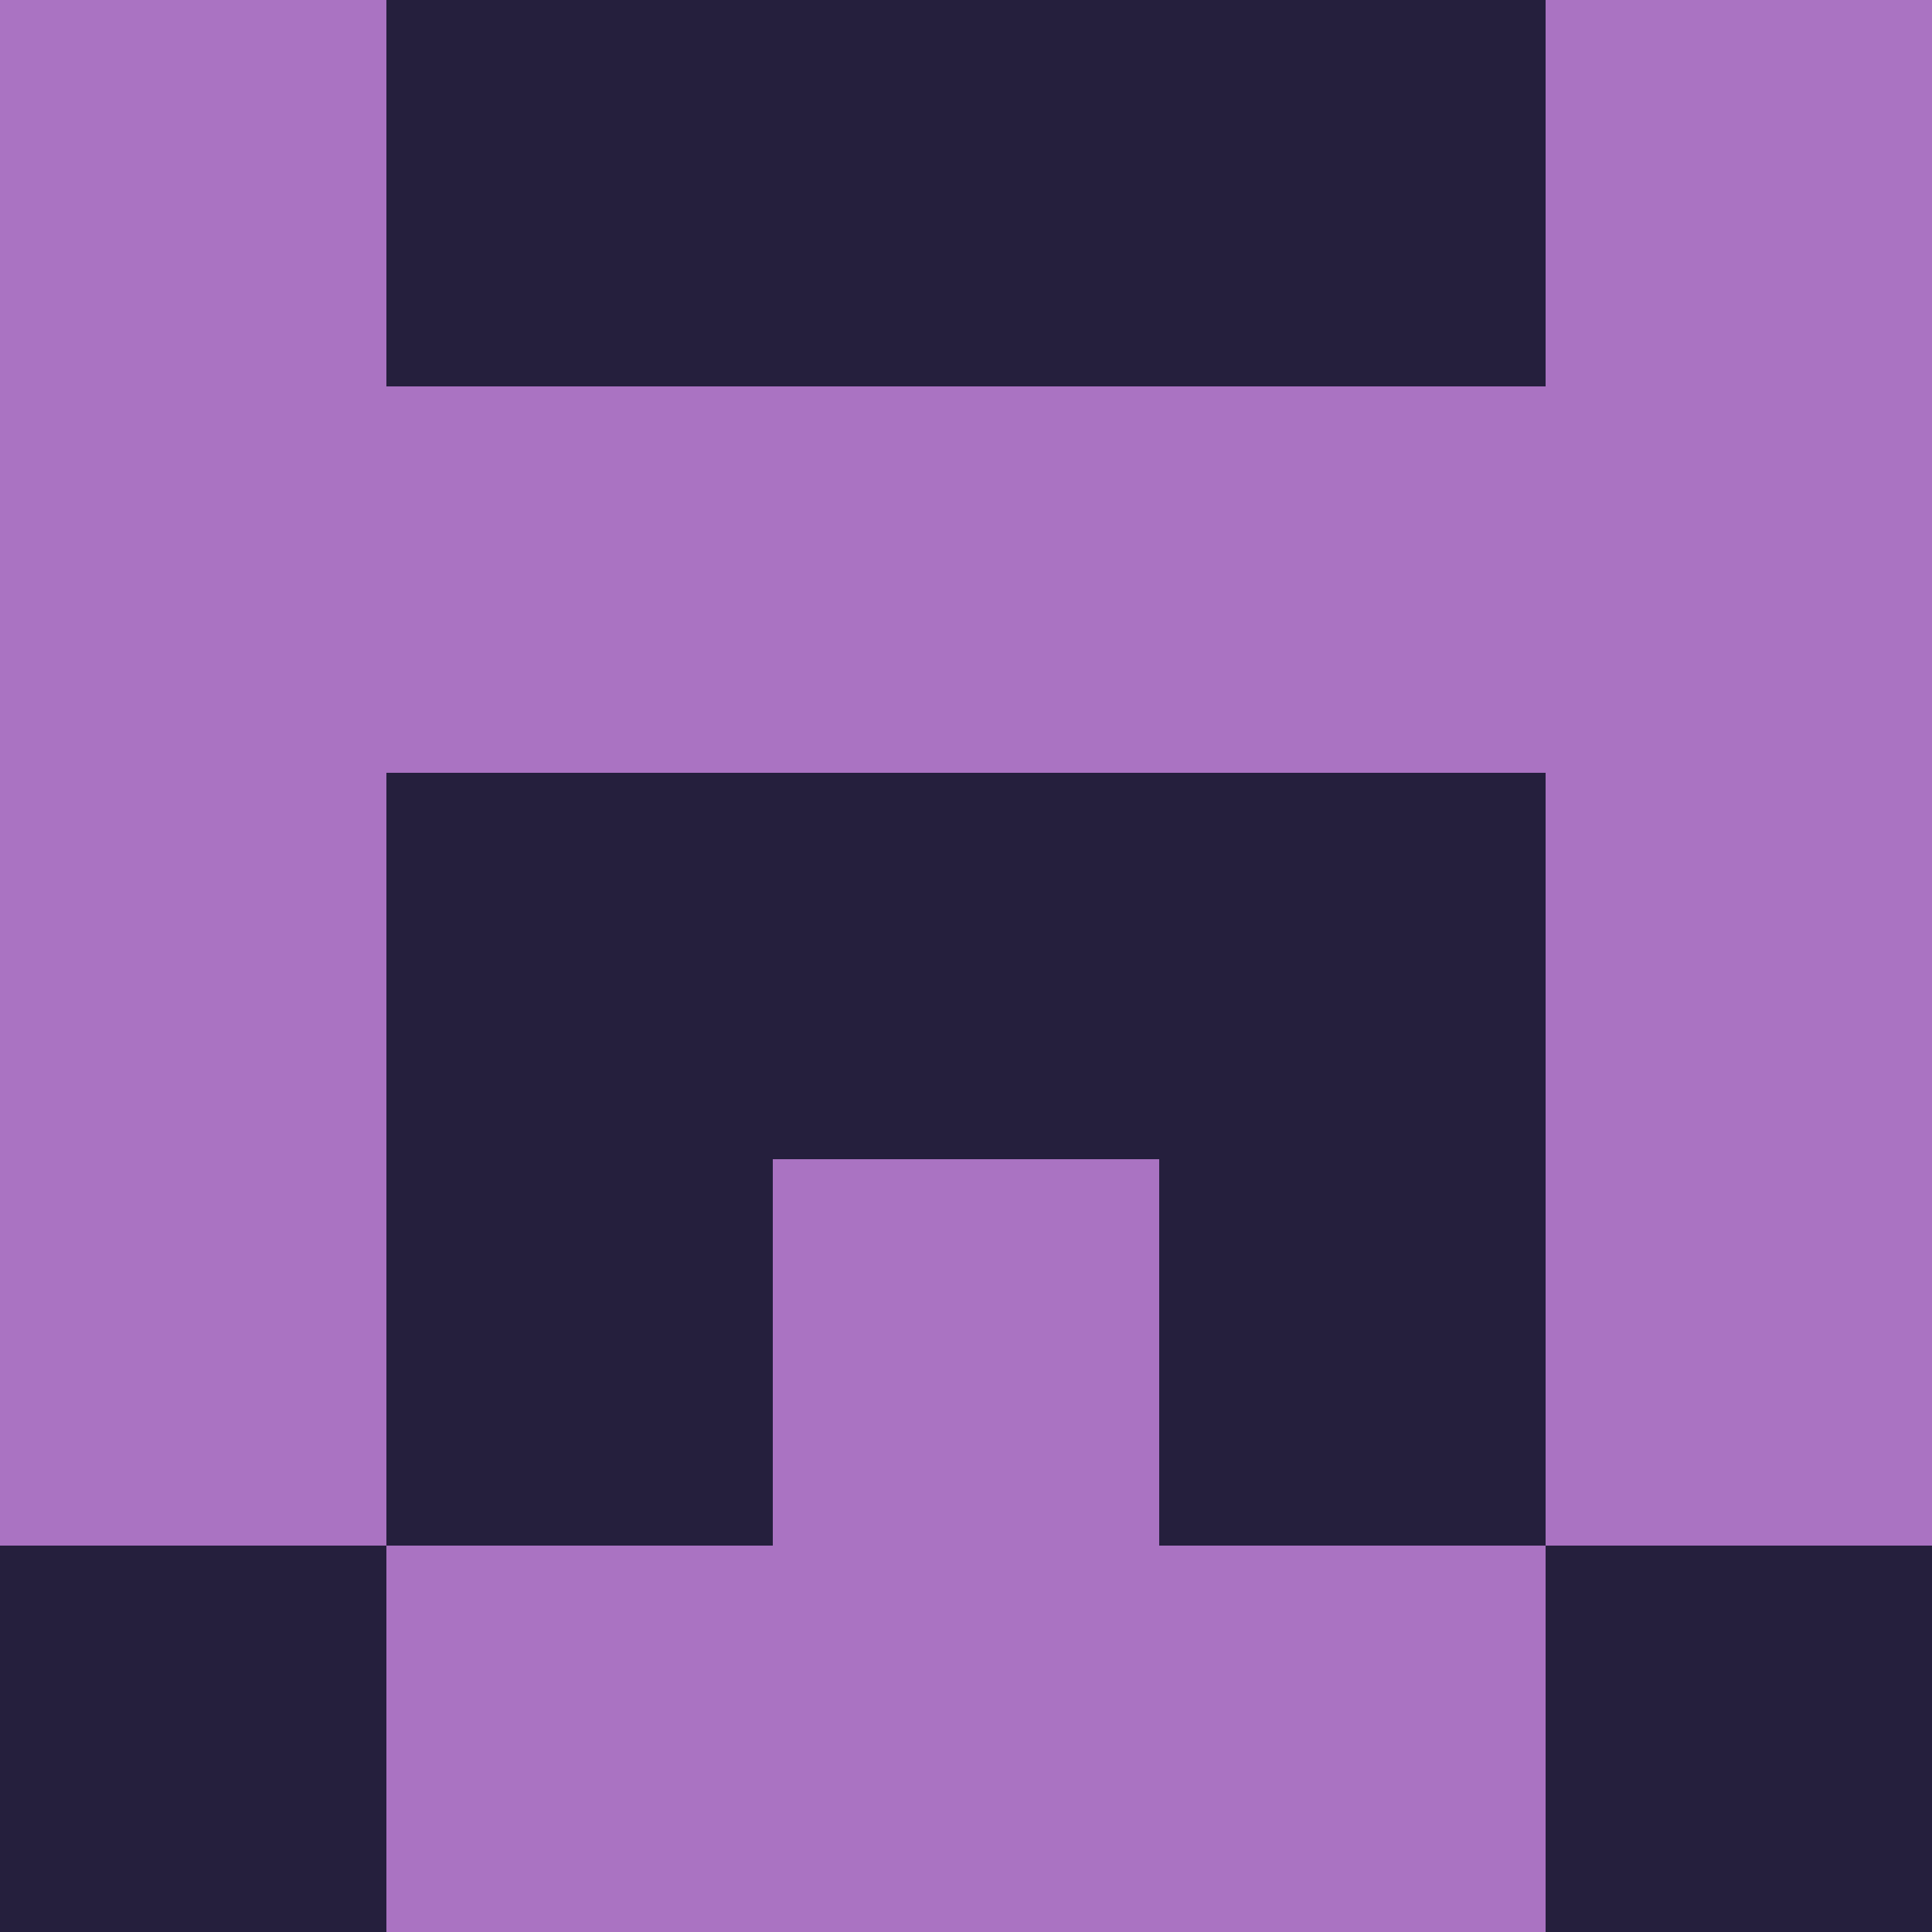 <?xml version="1.0" encoding="utf-8"?>
<!DOCTYPE svg PUBLIC "-//W3C//DTD SVG 20010904//EN"
        "http://www.w3.org/TR/2001/REC-SVG-20010904/DTD/svg10.dtd">

<svg width="400" height="400" viewBox="0 0 5 5"
    xmlns="http://www.w3.org/2000/svg"
    xmlns:xlink="http://www.w3.org/1999/xlink">
            <rect x="0" y="0" width="1" height="1" fill="#AA73C2" />
        <rect x="0" y="1" width="1" height="1" fill="#AA73C2" />
        <rect x="0" y="2" width="1" height="1" fill="#AA73C2" />
        <rect x="0" y="3" width="1" height="1" fill="#AA73C2" />
        <rect x="0" y="4" width="1" height="1" fill="#251F3D" />
                <rect x="1" y="0" width="1" height="1" fill="#251F3D" />
        <rect x="1" y="1" width="1" height="1" fill="#AA73C2" />
        <rect x="1" y="2" width="1" height="1" fill="#251F3D" />
        <rect x="1" y="3" width="1" height="1" fill="#251F3D" />
        <rect x="1" y="4" width="1" height="1" fill="#AA73C2" />
                <rect x="2" y="0" width="1" height="1" fill="#251F3D" />
        <rect x="2" y="1" width="1" height="1" fill="#AA73C2" />
        <rect x="2" y="2" width="1" height="1" fill="#251F3D" />
        <rect x="2" y="3" width="1" height="1" fill="#AA73C2" />
        <rect x="2" y="4" width="1" height="1" fill="#AA73C2" />
                <rect x="3" y="0" width="1" height="1" fill="#251F3D" />
        <rect x="3" y="1" width="1" height="1" fill="#AA73C2" />
        <rect x="3" y="2" width="1" height="1" fill="#251F3D" />
        <rect x="3" y="3" width="1" height="1" fill="#251F3D" />
        <rect x="3" y="4" width="1" height="1" fill="#AA73C2" />
                <rect x="4" y="0" width="1" height="1" fill="#AA73C2" />
        <rect x="4" y="1" width="1" height="1" fill="#AA73C2" />
        <rect x="4" y="2" width="1" height="1" fill="#AA73C2" />
        <rect x="4" y="3" width="1" height="1" fill="#AA73C2" />
        <rect x="4" y="4" width="1" height="1" fill="#251F3D" />
        
</svg>


